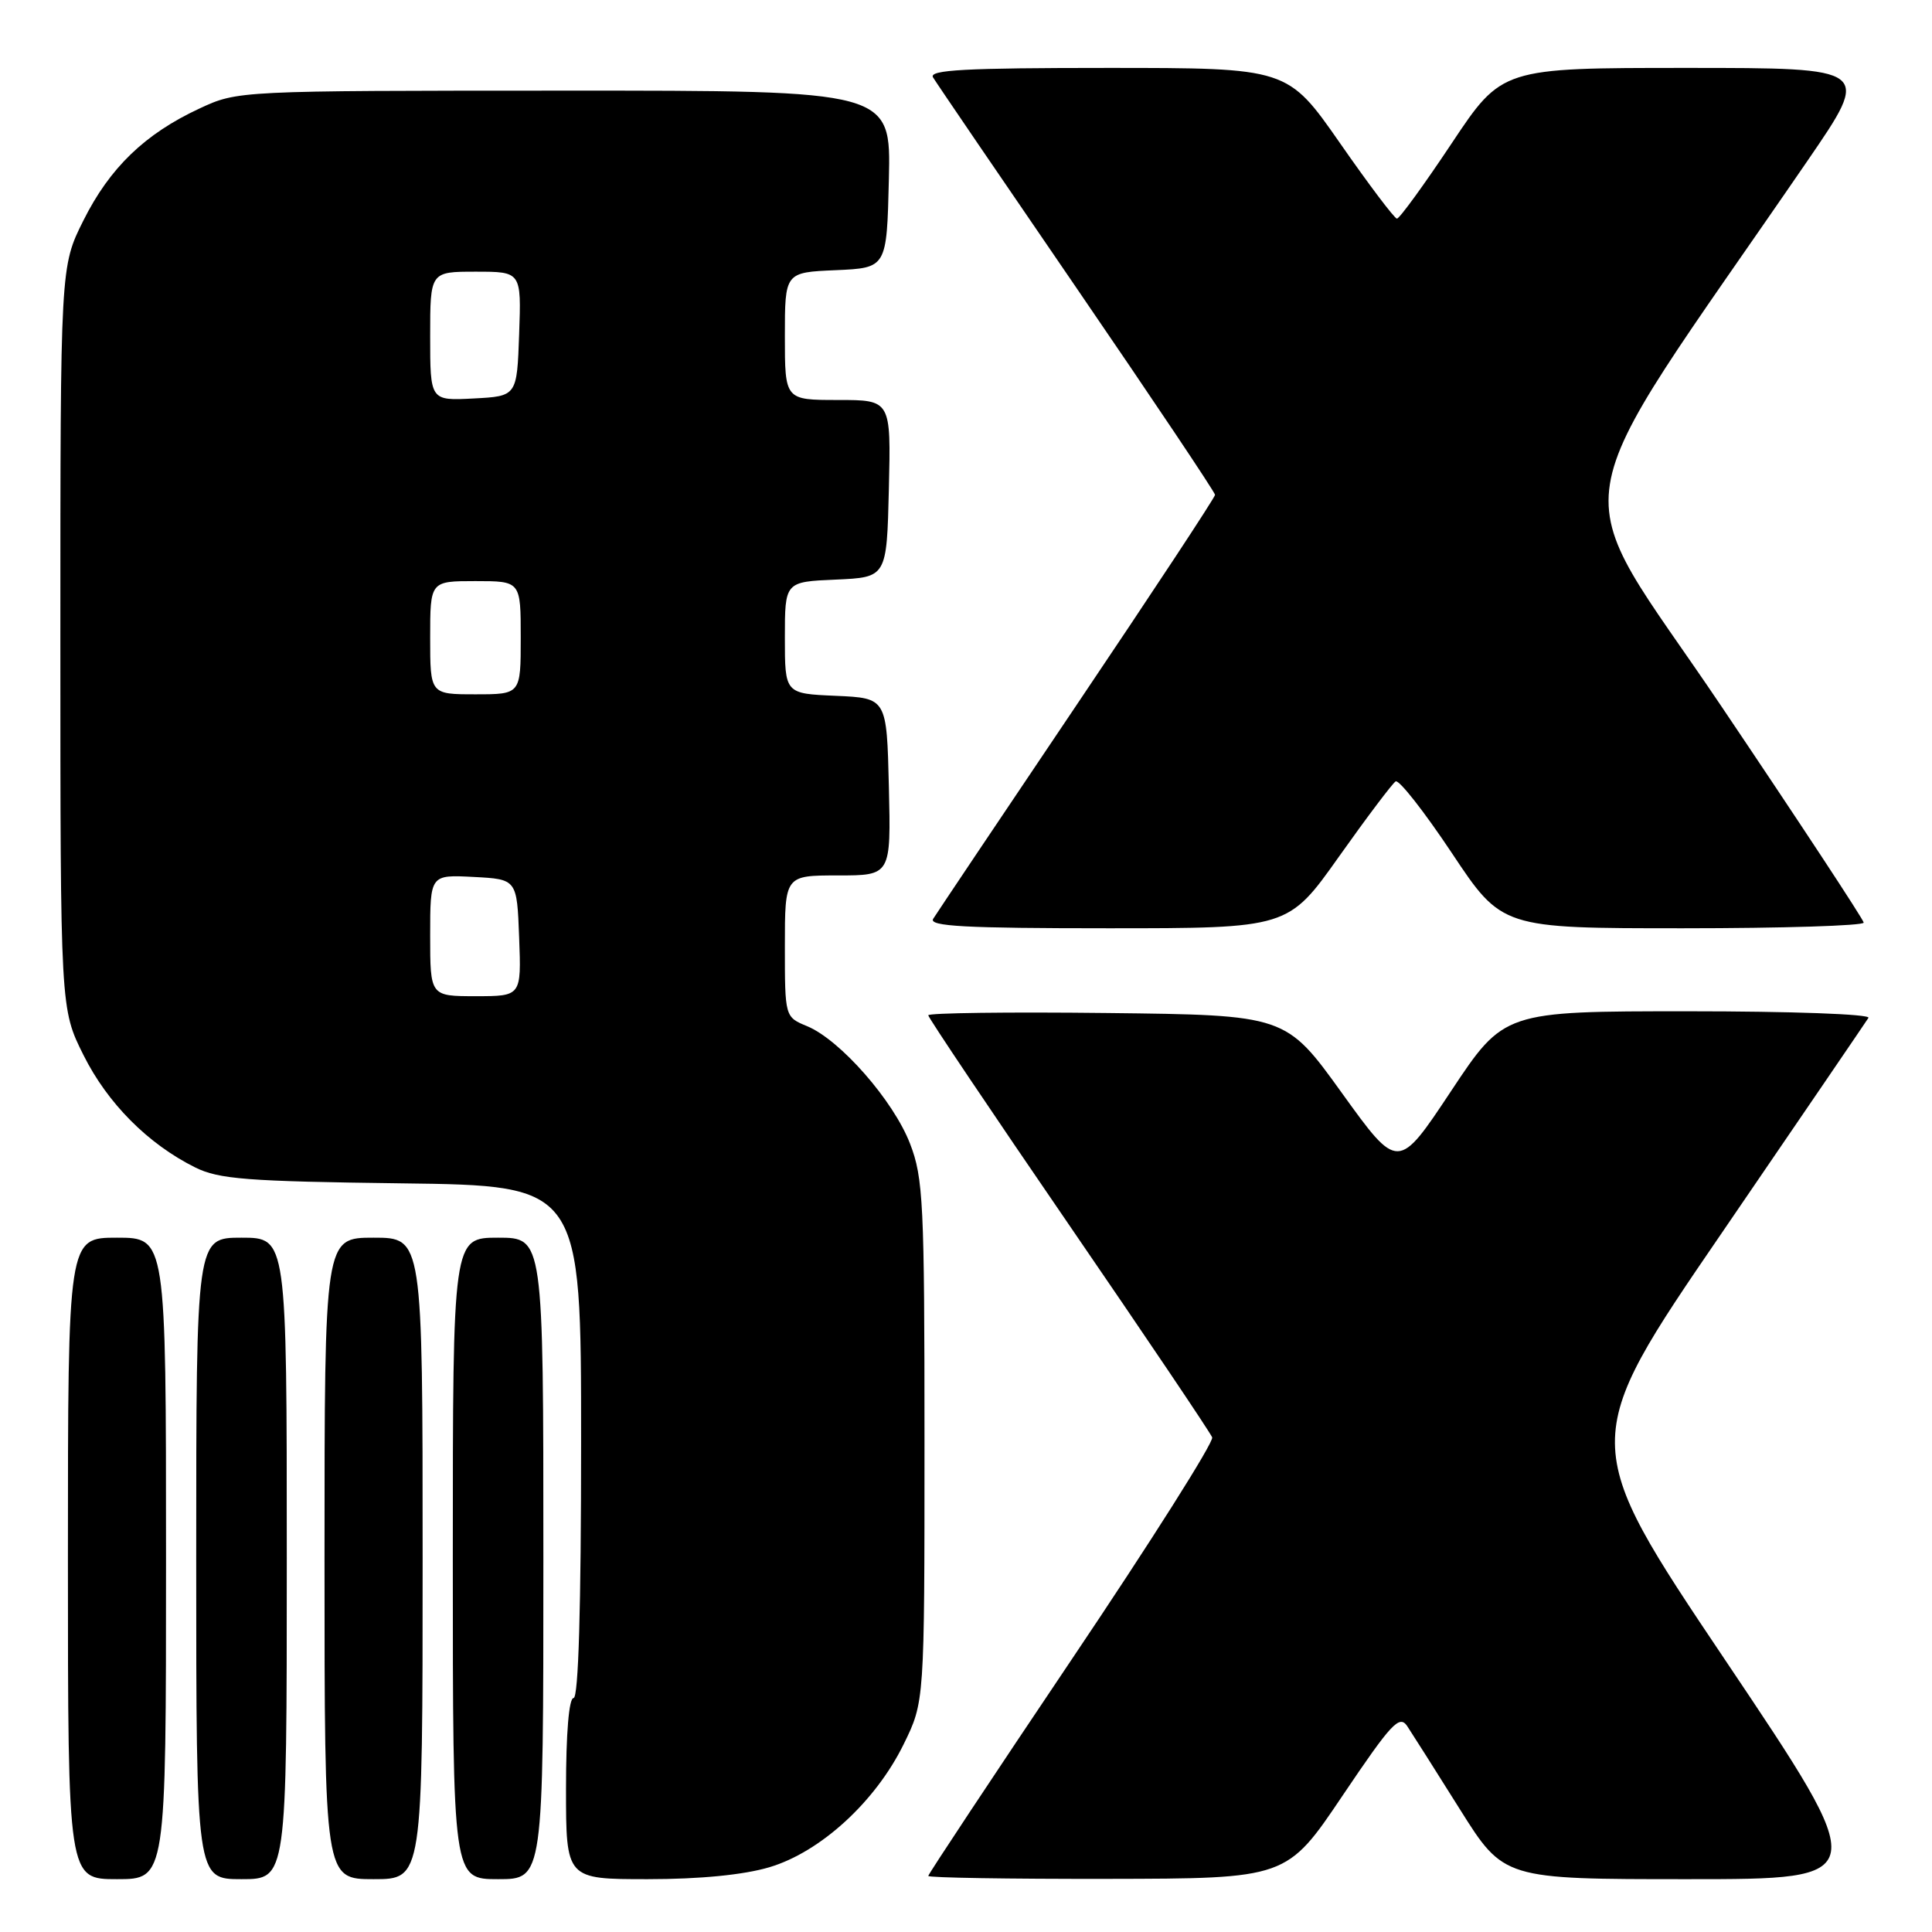 <?xml version="1.0" encoding="UTF-8" standalone="no"?>
<!DOCTYPE svg PUBLIC "-//W3C//DTD SVG 1.1//EN" "http://www.w3.org/Graphics/SVG/1.1/DTD/svg11.dtd" >
<svg xmlns="http://www.w3.org/2000/svg" xmlns:xlink="http://www.w3.org/1999/xlink" version="1.1" viewBox="0 0 256 256">
 <g >
 <path fill="currentColor"
d=" M 22.00 206.50 C 22.00 164.00 22.00 164.00 15.50 164.00 C 9.00 164.00 9.00 164.00 9.00 206.50 C 9.00 249.00 9.00 249.00 15.50 249.00 C 22.00 249.00 22.00 249.00 22.00 206.50 Z  M 38.00 206.50 C 38.00 164.00 38.00 164.00 32.00 164.00 C 26.00 164.00 26.00 164.00 26.00 206.50 C 26.00 249.00 26.00 249.00 32.00 249.00 C 38.00 249.00 38.00 249.00 38.00 206.50 Z  M 56.00 206.50 C 56.00 164.00 56.00 164.00 49.50 164.00 C 43.00 164.00 43.00 164.00 43.00 206.50 C 43.00 249.00 43.00 249.00 49.50 249.00 C 56.00 249.00 56.00 249.00 56.00 206.50 Z  M 72.00 206.50 C 72.00 164.00 72.00 164.00 66.00 164.00 C 60.00 164.00 60.00 164.00 60.00 206.50 C 60.00 249.00 60.00 249.00 66.00 249.00 C 72.00 249.00 72.00 249.00 72.00 206.50 Z  M 101.94 247.42 C 108.71 245.41 116.00 238.74 119.74 231.12 C 122.50 225.50 122.50 225.50 122.50 191.00 C 122.50 159.39 122.34 156.08 120.58 151.53 C 118.39 145.85 111.34 137.80 106.96 135.98 C 104.00 134.76 104.00 134.76 104.00 125.38 C 104.00 116.00 104.00 116.00 111.03 116.00 C 118.06 116.00 118.06 116.00 117.78 104.25 C 117.50 92.50 117.50 92.50 110.75 92.20 C 104.00 91.91 104.00 91.91 104.00 84.50 C 104.00 77.09 104.00 77.09 110.75 76.80 C 117.50 76.50 117.50 76.50 117.78 64.75 C 118.06 53.00 118.06 53.00 111.03 53.00 C 104.00 53.00 104.00 53.00 104.00 44.55 C 104.00 36.09 104.00 36.09 110.75 35.80 C 117.50 35.50 117.50 35.50 117.78 23.75 C 118.06 12.00 118.06 12.00 74.78 12.01 C 31.50 12.02 31.50 12.02 26.43 14.38 C 19.18 17.75 14.54 22.24 11.05 29.22 C 8.00 35.32 8.00 35.32 8.00 84.50 C 8.00 133.68 8.00 133.68 11.07 139.82 C 14.26 146.20 19.60 151.57 25.86 154.69 C 29.01 156.25 32.71 156.54 53.25 156.80 C 77.00 157.10 77.00 157.10 77.00 191.05 C 77.00 213.02 76.65 225.00 76.00 225.00 C 75.39 225.00 75.00 229.67 75.00 237.00 C 75.00 249.00 75.00 249.00 85.82 249.00 C 92.75 249.00 98.54 248.43 101.94 247.42 Z  M 177.89 237.94 C 184.38 228.31 185.43 227.18 186.47 228.73 C 187.11 229.70 190.26 234.66 193.45 239.75 C 199.26 249.00 199.26 249.00 223.68 249.00 C 248.09 249.00 248.09 249.00 228.64 220.03 C 209.19 191.07 209.19 191.07 228.12 163.41 C 238.52 148.19 247.28 135.35 247.58 134.87 C 247.88 134.38 237.35 134.00 223.70 134.00 C 199.29 134.00 199.29 134.00 192.27 144.58 C 185.25 155.16 185.25 155.16 177.81 144.83 C 170.37 134.50 170.37 134.50 146.68 134.23 C 133.66 134.08 123.00 134.22 123.00 134.53 C 123.00 134.84 131.37 147.30 141.60 162.22 C 151.83 177.14 160.39 189.85 160.62 190.46 C 160.86 191.07 152.49 204.30 142.02 219.86 C 131.56 235.42 123.00 248.34 123.00 248.57 C 123.00 248.81 133.69 248.98 146.75 248.96 C 170.50 248.92 170.50 248.92 177.89 237.94 Z  M 177.41 113.52 C 181.11 108.30 184.49 103.82 184.93 103.54 C 185.37 103.27 188.72 107.54 192.37 113.02 C 199.01 123.00 199.01 123.00 223.01 123.00 C 236.20 123.00 246.98 122.66 246.95 122.25 C 246.92 121.84 238.42 108.92 228.06 93.54 C 207.12 62.44 205.87 70.33 239.54 21.25 C 247.94 9.00 247.94 9.00 223.48 9.00 C 199.01 9.00 199.01 9.00 192.35 19.00 C 188.69 24.50 185.43 28.98 185.10 28.97 C 184.77 28.95 181.37 24.45 177.56 18.97 C 170.61 9.00 170.61 9.00 146.75 9.00 C 127.92 9.00 123.04 9.26 123.63 10.25 C 124.04 10.94 132.62 23.53 142.69 38.23 C 152.76 52.94 161.00 65.24 161.00 65.57 C 161.00 65.90 152.77 78.39 142.71 93.33 C 132.65 108.27 124.08 121.06 123.65 121.75 C 123.04 122.74 127.92 123.00 146.79 123.00 C 170.69 123.00 170.69 123.00 177.41 113.52 Z  M 57.00 123.95 C 57.00 115.90 57.00 115.90 62.75 116.20 C 68.50 116.50 68.50 116.50 68.79 124.25 C 69.08 132.00 69.08 132.00 63.04 132.00 C 57.00 132.00 57.00 132.00 57.00 123.95 Z  M 57.00 84.50 C 57.00 77.00 57.00 77.00 63.00 77.00 C 69.00 77.00 69.00 77.00 69.00 84.50 C 69.00 92.00 69.00 92.00 63.00 92.00 C 57.00 92.00 57.00 92.00 57.00 84.50 Z  M 57.00 44.55 C 57.00 36.00 57.00 36.00 63.04 36.00 C 69.08 36.00 69.08 36.00 68.79 44.25 C 68.50 52.50 68.50 52.50 62.75 52.80 C 57.00 53.10 57.00 53.10 57.00 44.55 Z "/>
</g>
</svg>